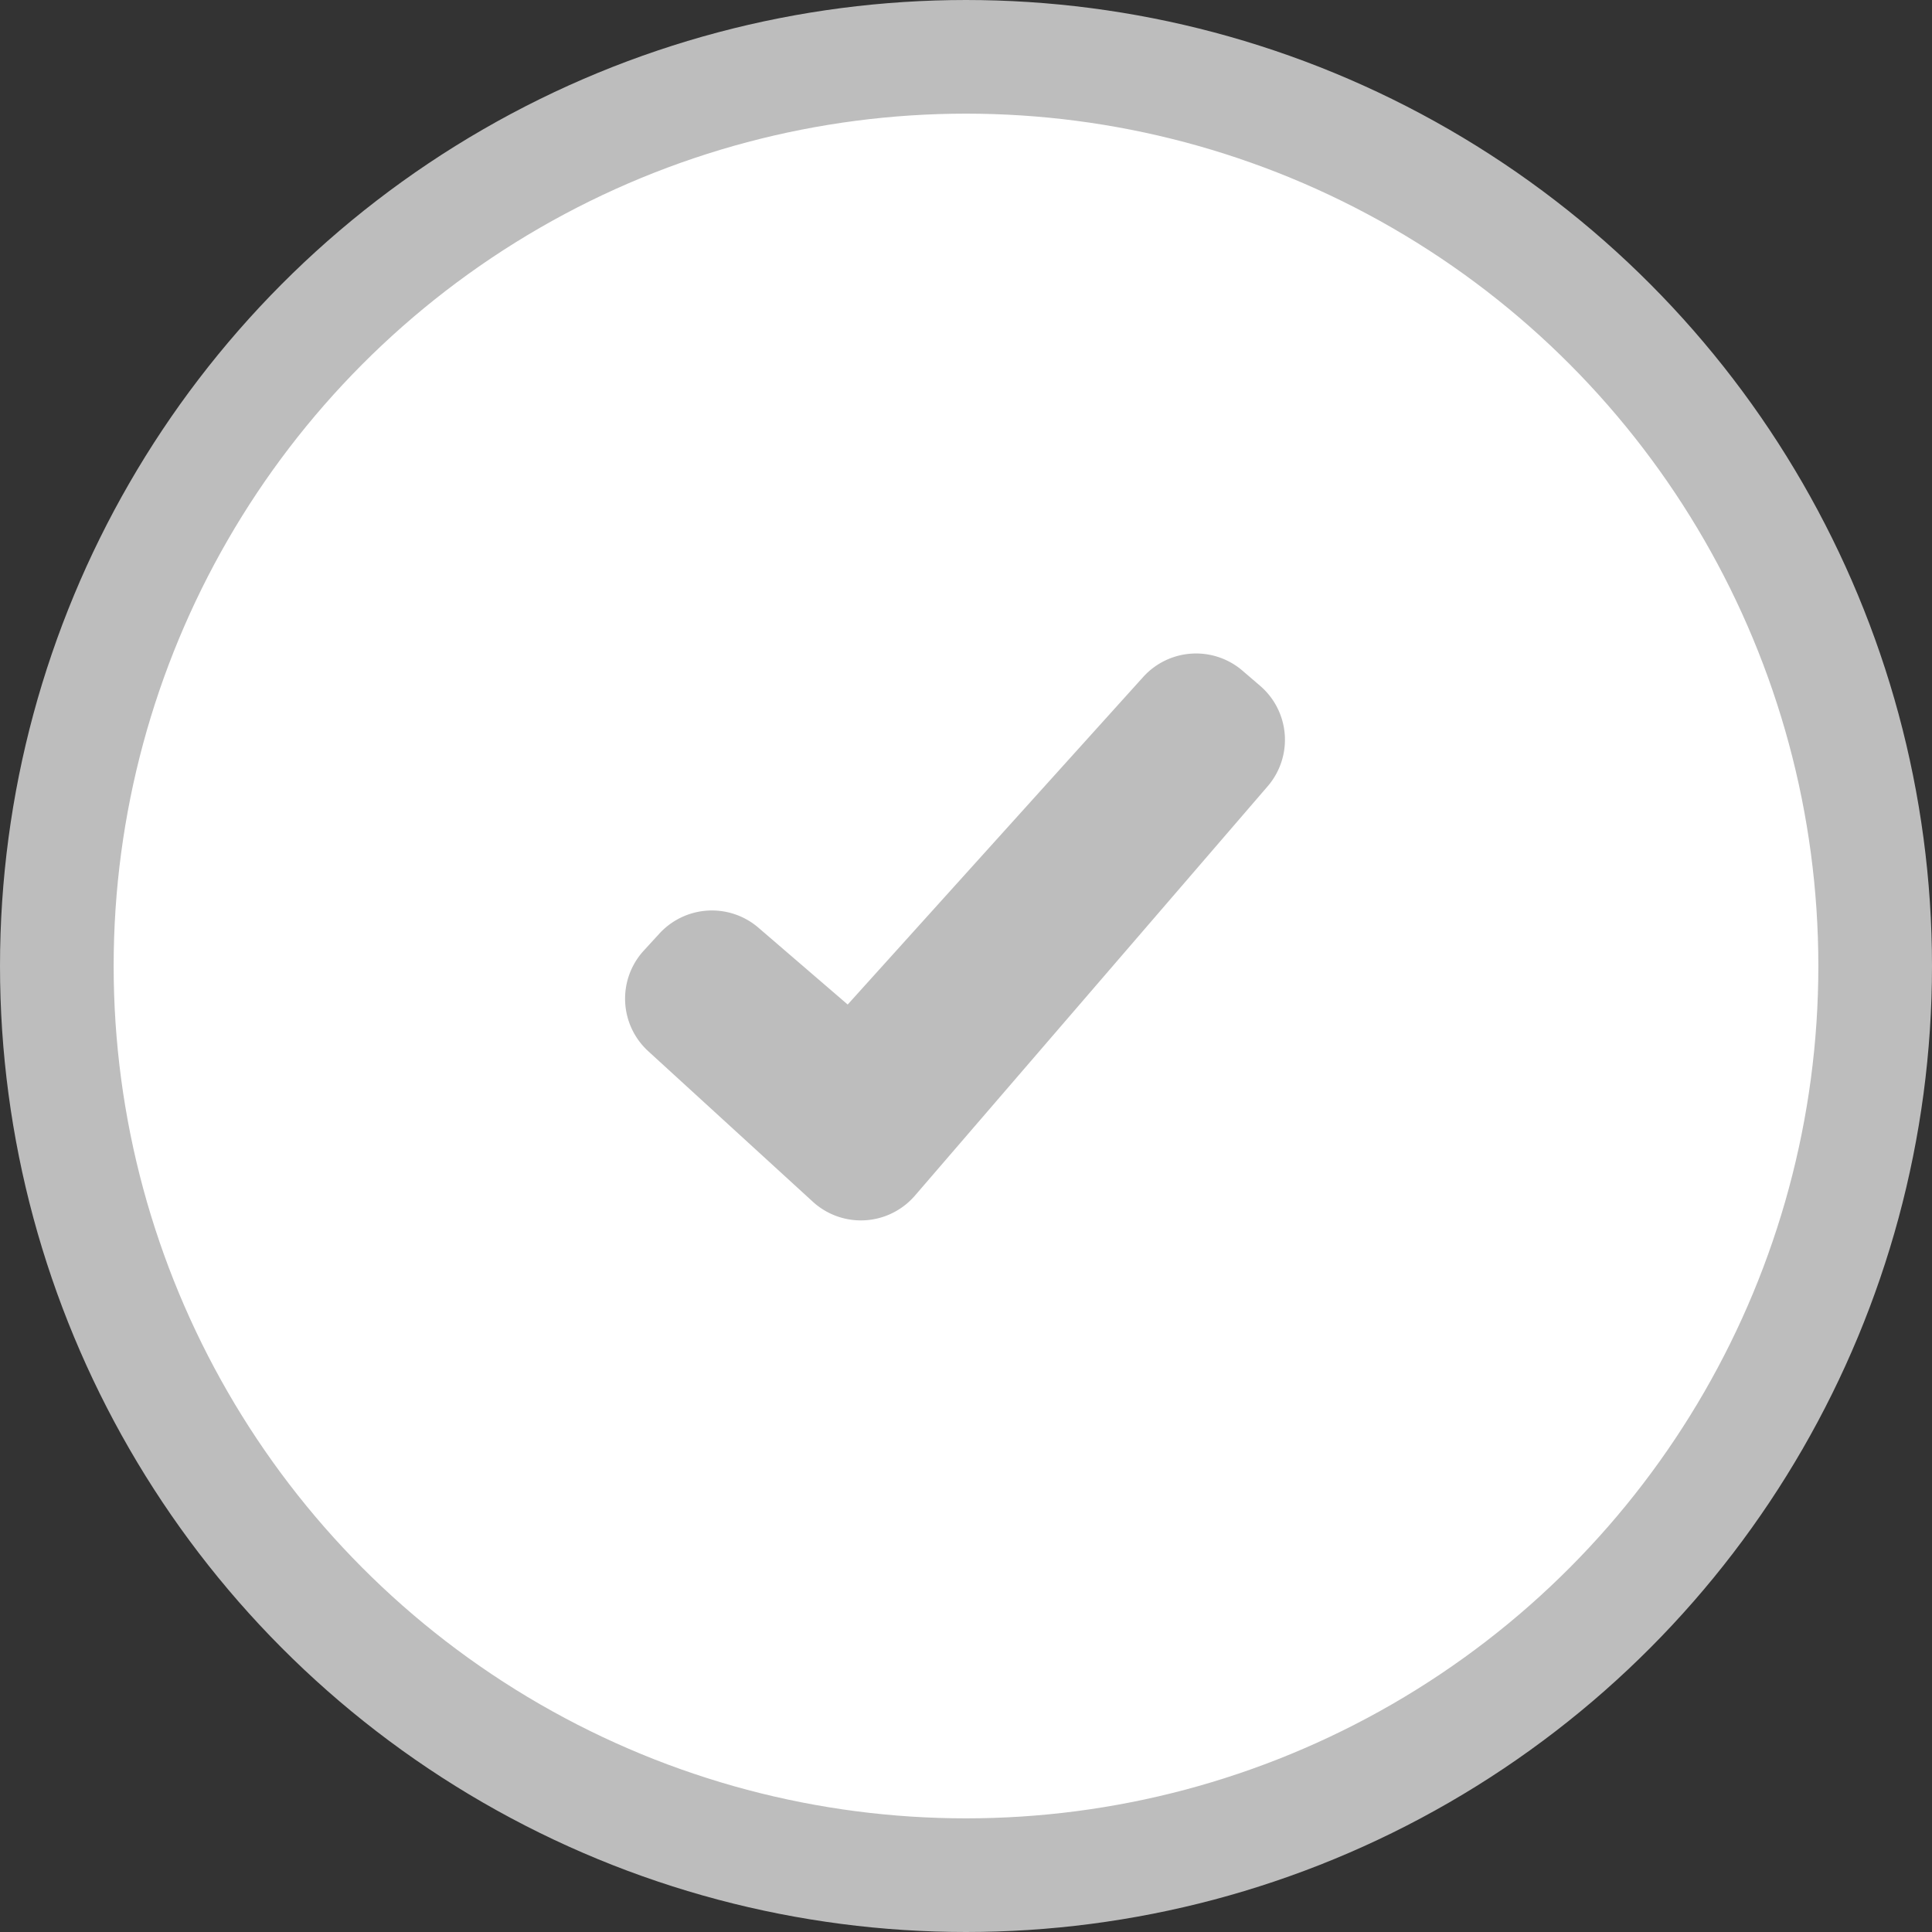 <svg xmlns="http://www.w3.org/2000/svg" width="34" height="34" viewBox="0 0 34 34"><rect x="0" y="0" width="34" height="34" fill="#333333" stroke="none"/><title>ok_circle_34-34_inactive</title><circle cx="17" cy="17" r="16" fill="#fff" stroke="#bdbdbd" stroke-linejoin="round" stroke-width="2"/><path d="M22.177,12.07l-0.311-.267a1.254,1.254,0,0,0-1.748.111l-5.2,5.764-1.571-1.352a1.255,1.255,0,0,0-1.748.109l-0.275.3a1.252,1.252,0,0,0,.088,1.768l0.002,0.002,2.88,2.634a1.254,1.254,0,0,0,1.772-.059q0.019-.02.037-0.041l6.213-7.21A1.252,1.252,0,0,0,22.177,12.07Z" fill="#bdbdbd"/></svg>